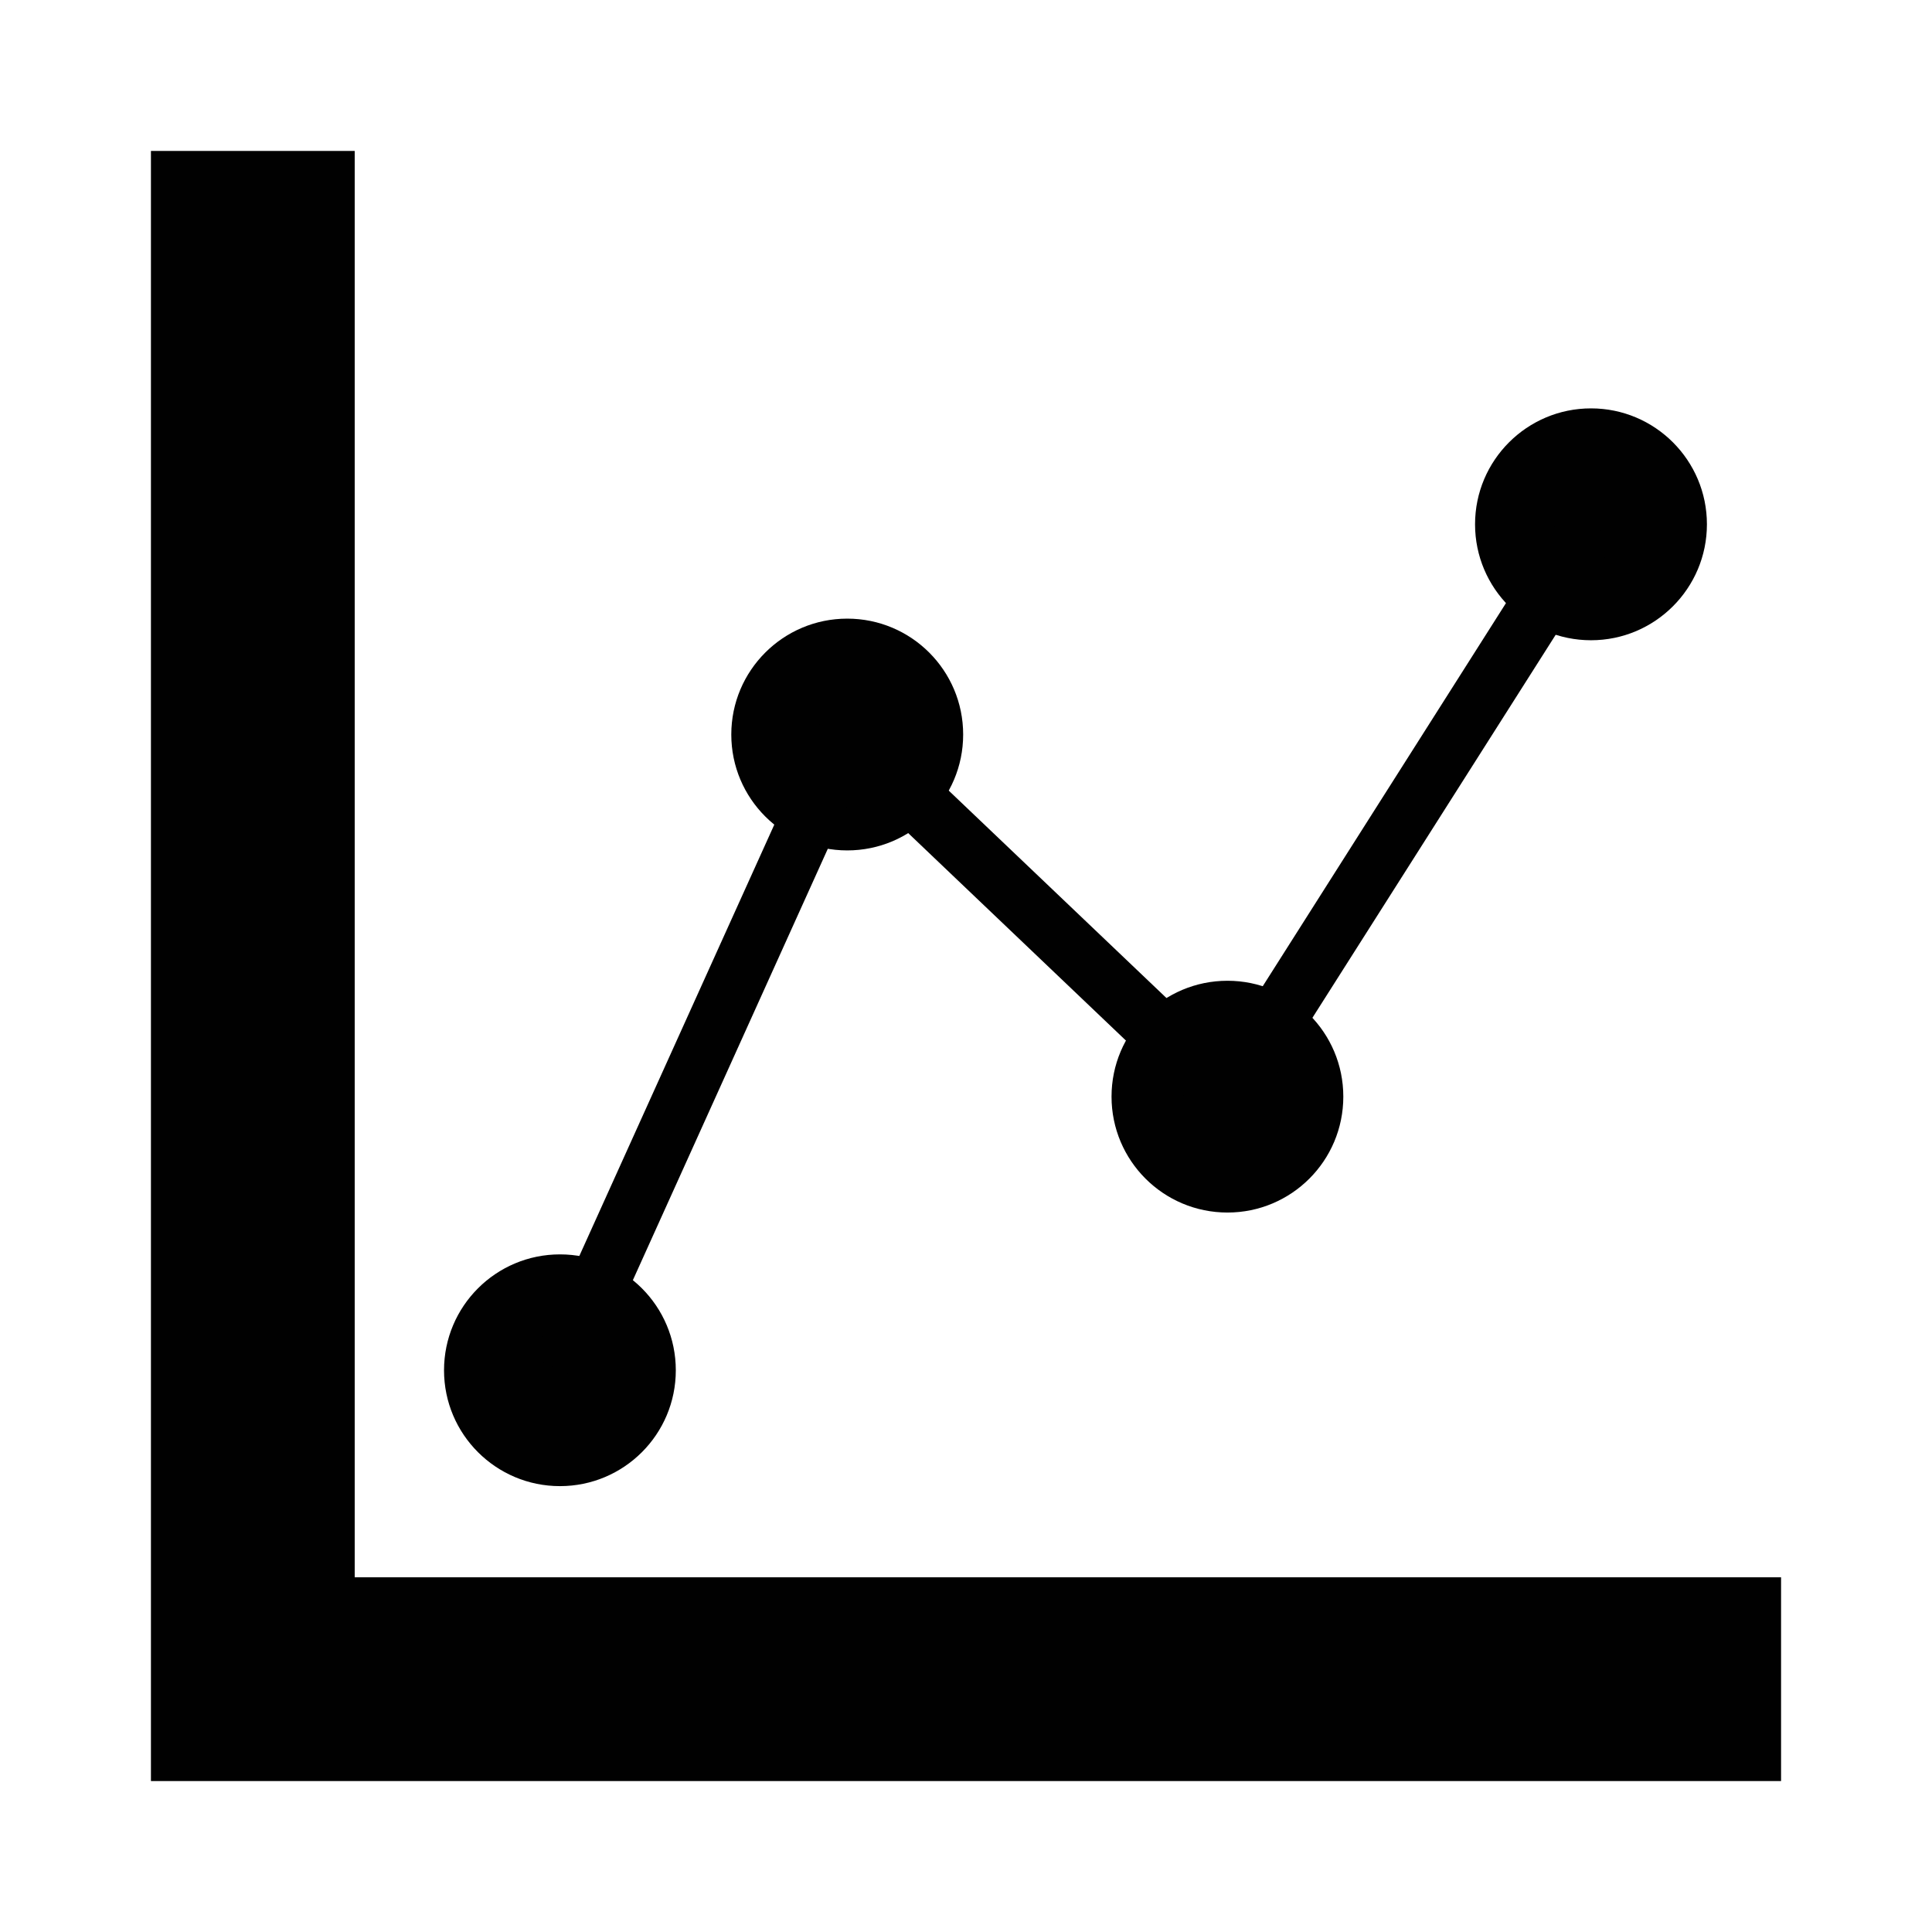 <?xml version="1.0" encoding="iso-8859-1"?>
<!-- Generator: Adobe Illustrator 15.0.0, SVG Export Plug-In . SVG Version: 6.00 Build 0)  -->
<!DOCTYPE svg PUBLIC "-//W3C//DTD SVG 1.1//EN" "http://www.w3.org/Graphics/SVG/1.1/DTD/svg11.dtd">
<svg version="1.1" id="Layer_1" xmlns="http://www.w3.org/2000/svg" xmlns:xlink="http://www.w3.org/1999/xlink" x="0px" y="0px"
	 width="64px" height="64px" viewBox="0 0 64 64" style="enable-background:new 0 0 64 64;" xml:space="preserve">
<g>
	<g>
		<path style="fill:#010101;" d="M22.387,45.393c0,2.12-1.718,3.837-3.838,3.837c-2.119,0-3.84-1.718-3.84-3.837
			c0-2.123,1.721-3.84,3.84-3.84C20.669,41.552,22.387,43.27,22.387,45.393"/>
		<path style="fill:#010101;" d="M31.906,24.333c0,2.121-1.72,3.838-3.84,3.838s-3.841-1.717-3.841-3.838
			c0-2.123,1.721-3.84,3.841-3.84S31.906,22.21,31.906,24.333"/>
		<path style="fill:#010101;" d="M44.499,36.327c0,2.123-1.718,3.84-3.837,3.84c-2.123,0-3.841-1.718-3.841-3.84
			c0-2.121,1.718-3.838,3.841-3.838C42.781,32.489,44.499,34.206,44.499,36.327"/>
		<path style="fill:#010101;" d="M56.544,17.368c0,2.12-1.721,3.841-3.84,3.841c-2.12,0-3.841-1.721-3.841-3.841
			s1.721-3.84,3.841-3.84C54.823,13.528,56.544,15.249,56.544,17.368"/>
		<polygon style="fill:#010101;" points="19.436,45.79 17.661,44.99 27.745,22.681 40.473,34.807 51.877,16.844 53.527,17.89 
			40.848,37.853 28.388,25.98 		"/>
	</g>
	<polygon style="fill:#010101;" points="11.75,52.25 11.75,5 5,5 5,59 59,59 59,52.25 	"/>
</g>
</svg>
